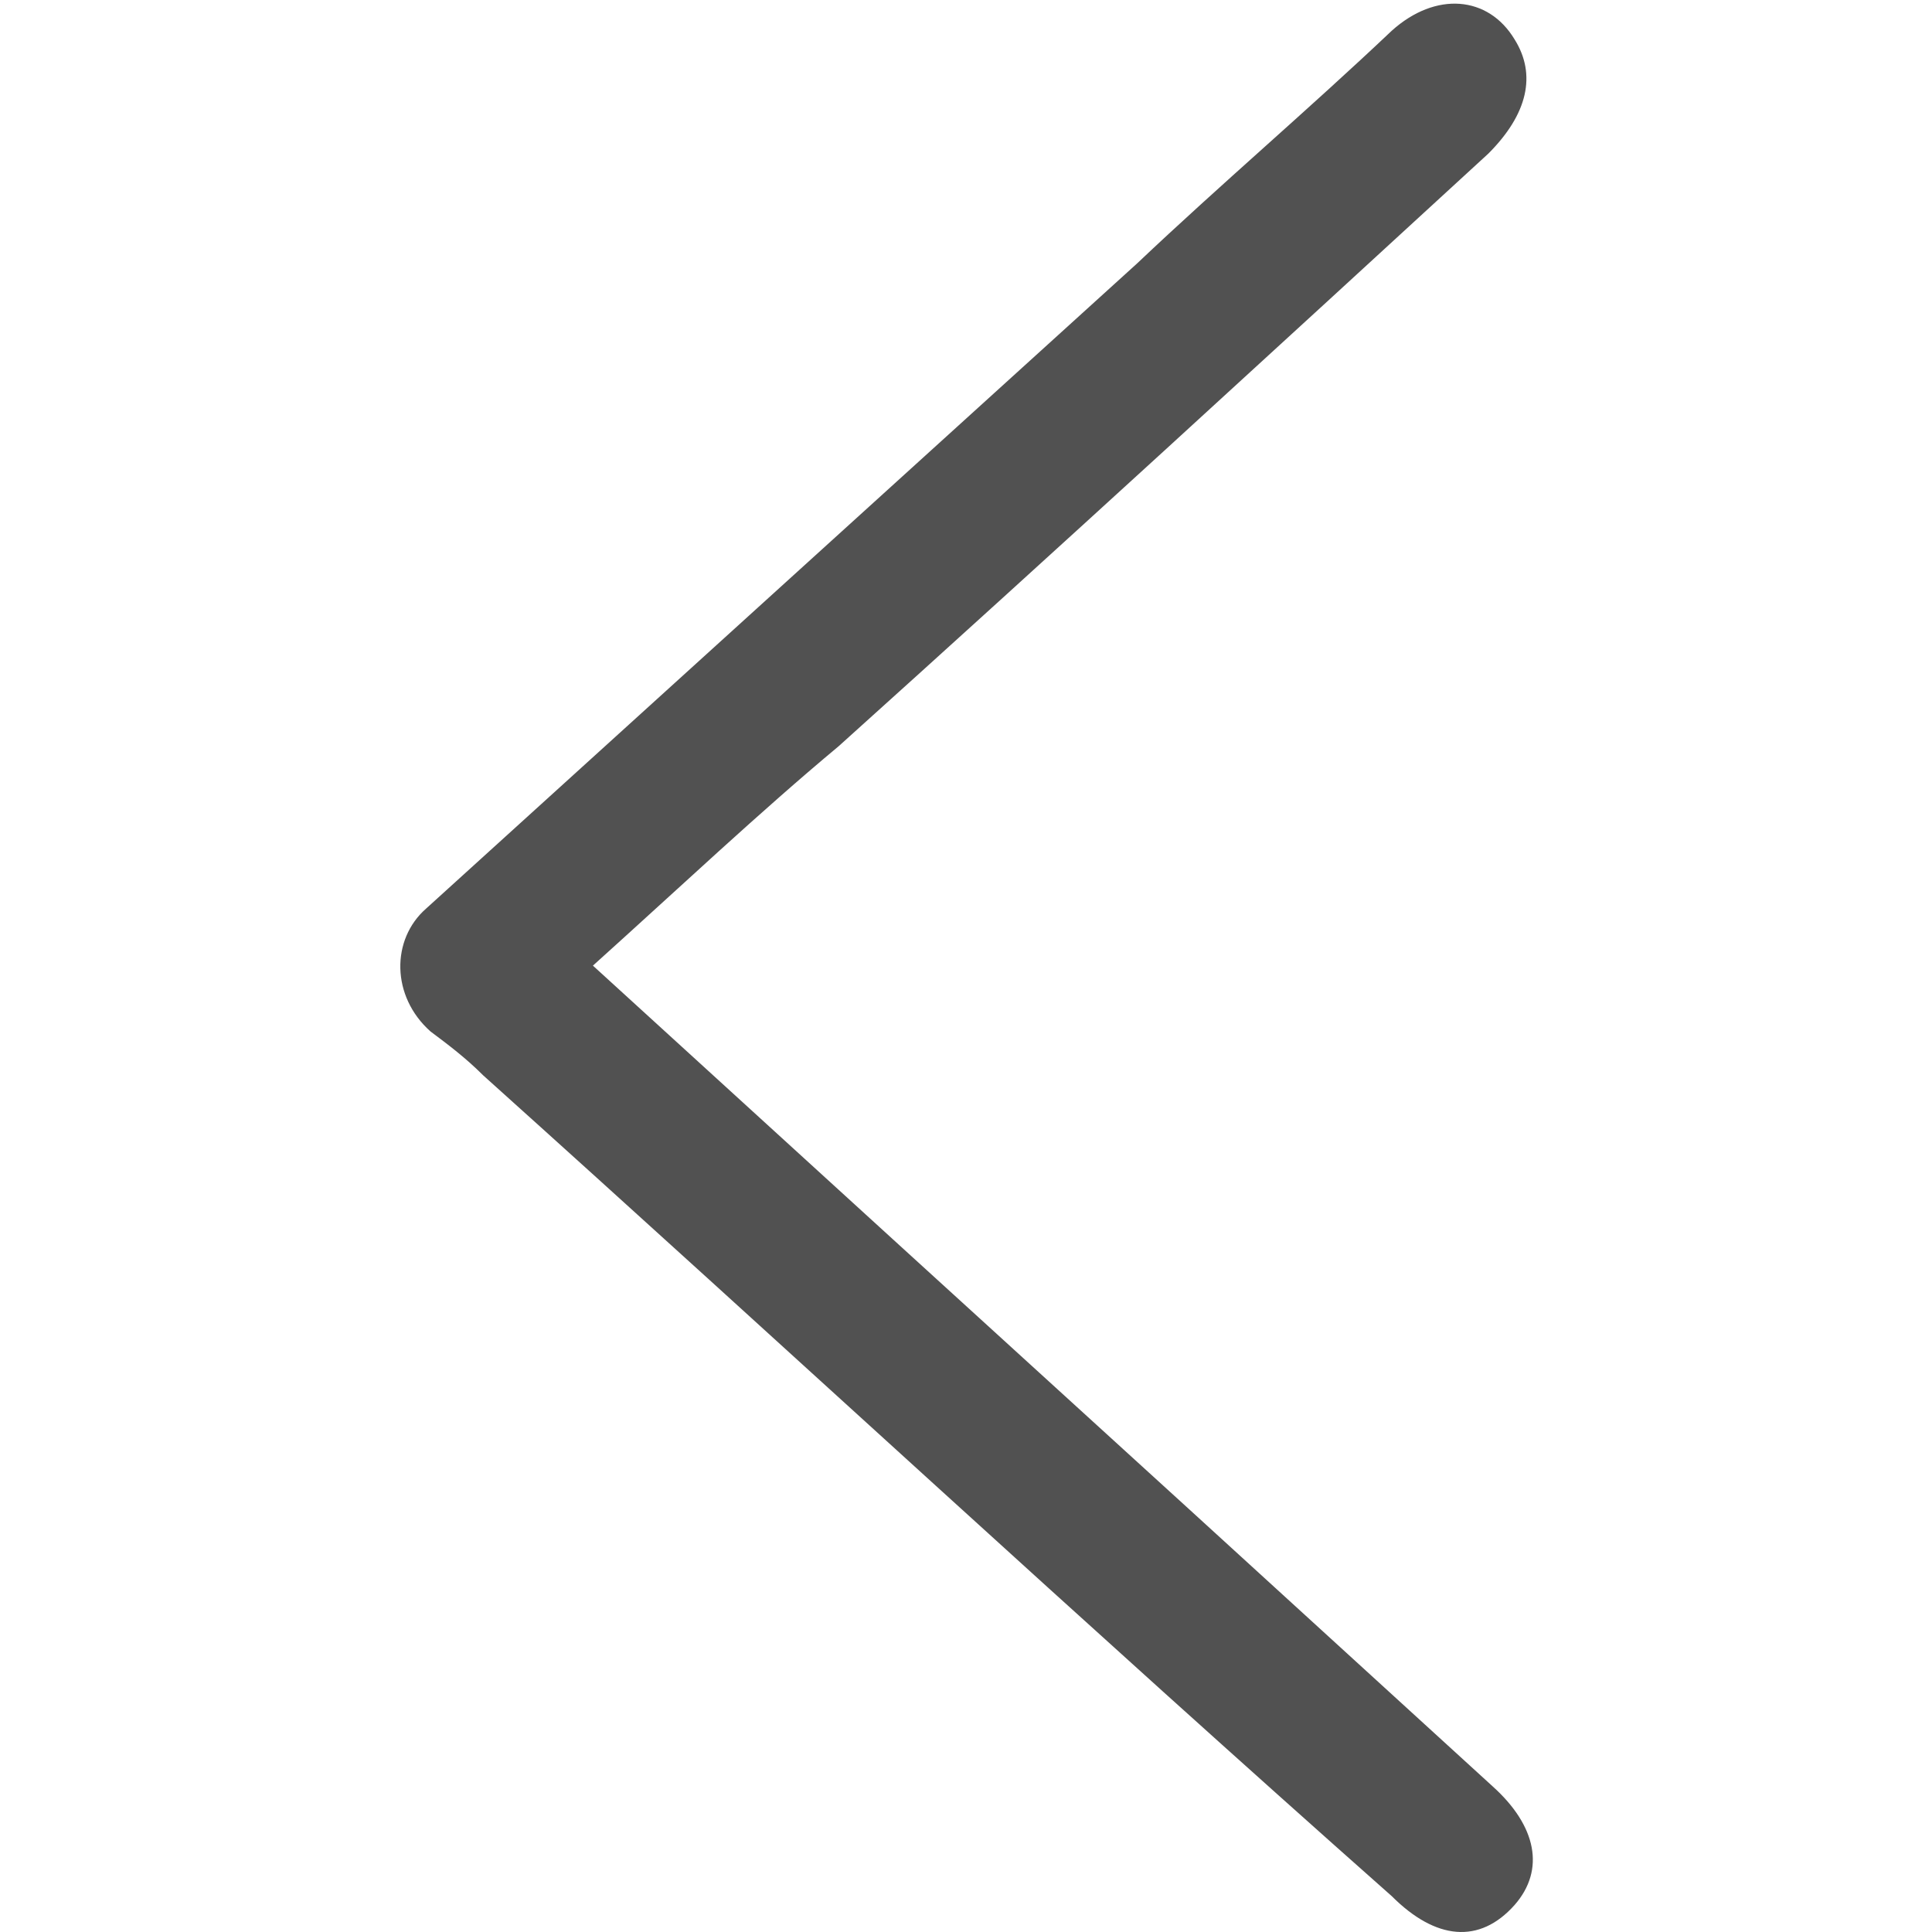 <?xml version="1.0" standalone="no"?><!DOCTYPE svg PUBLIC "-//W3C//DTD SVG 1.1//EN" "http://www.w3.org/Graphics/SVG/1.1/DTD/svg11.dtd"><svg t="1585492312918" class="icon" viewBox="0 0 1024 1024" version="1.1" xmlns="http://www.w3.org/2000/svg" p-id="2813" xmlns:xlink="http://www.w3.org/1999/xlink" width="32" height="32"><defs><style type="text/css"></style></defs><path d="M314.258 511.803c107.013 97.708 211.7 193.089 316.387 288.471l160.52 146.562c23.264 20.937 27.917 44.201 11.632 62.812-18.611 20.937-41.875 18.611-65.139-4.653-162.846-144.235-321.04-290.797-481.56-435.033-9.306-9.306-18.611-16.285-27.917-23.264-20.937-18.611-20.937-48.854-2.326-65.139L602.729 139.583c44.201-41.875 90.729-81.423 134.93-123.298 23.264-20.937 51.18-18.611 65.139 4.653 11.632 18.611 6.979 39.548-13.958 60.486C674.846 186.11 560.854 290.797 444.535 395.484c-41.875 34.896-83.75 74.444-130.277 116.319z" p-id="2814" fill="#515151"></path></svg>